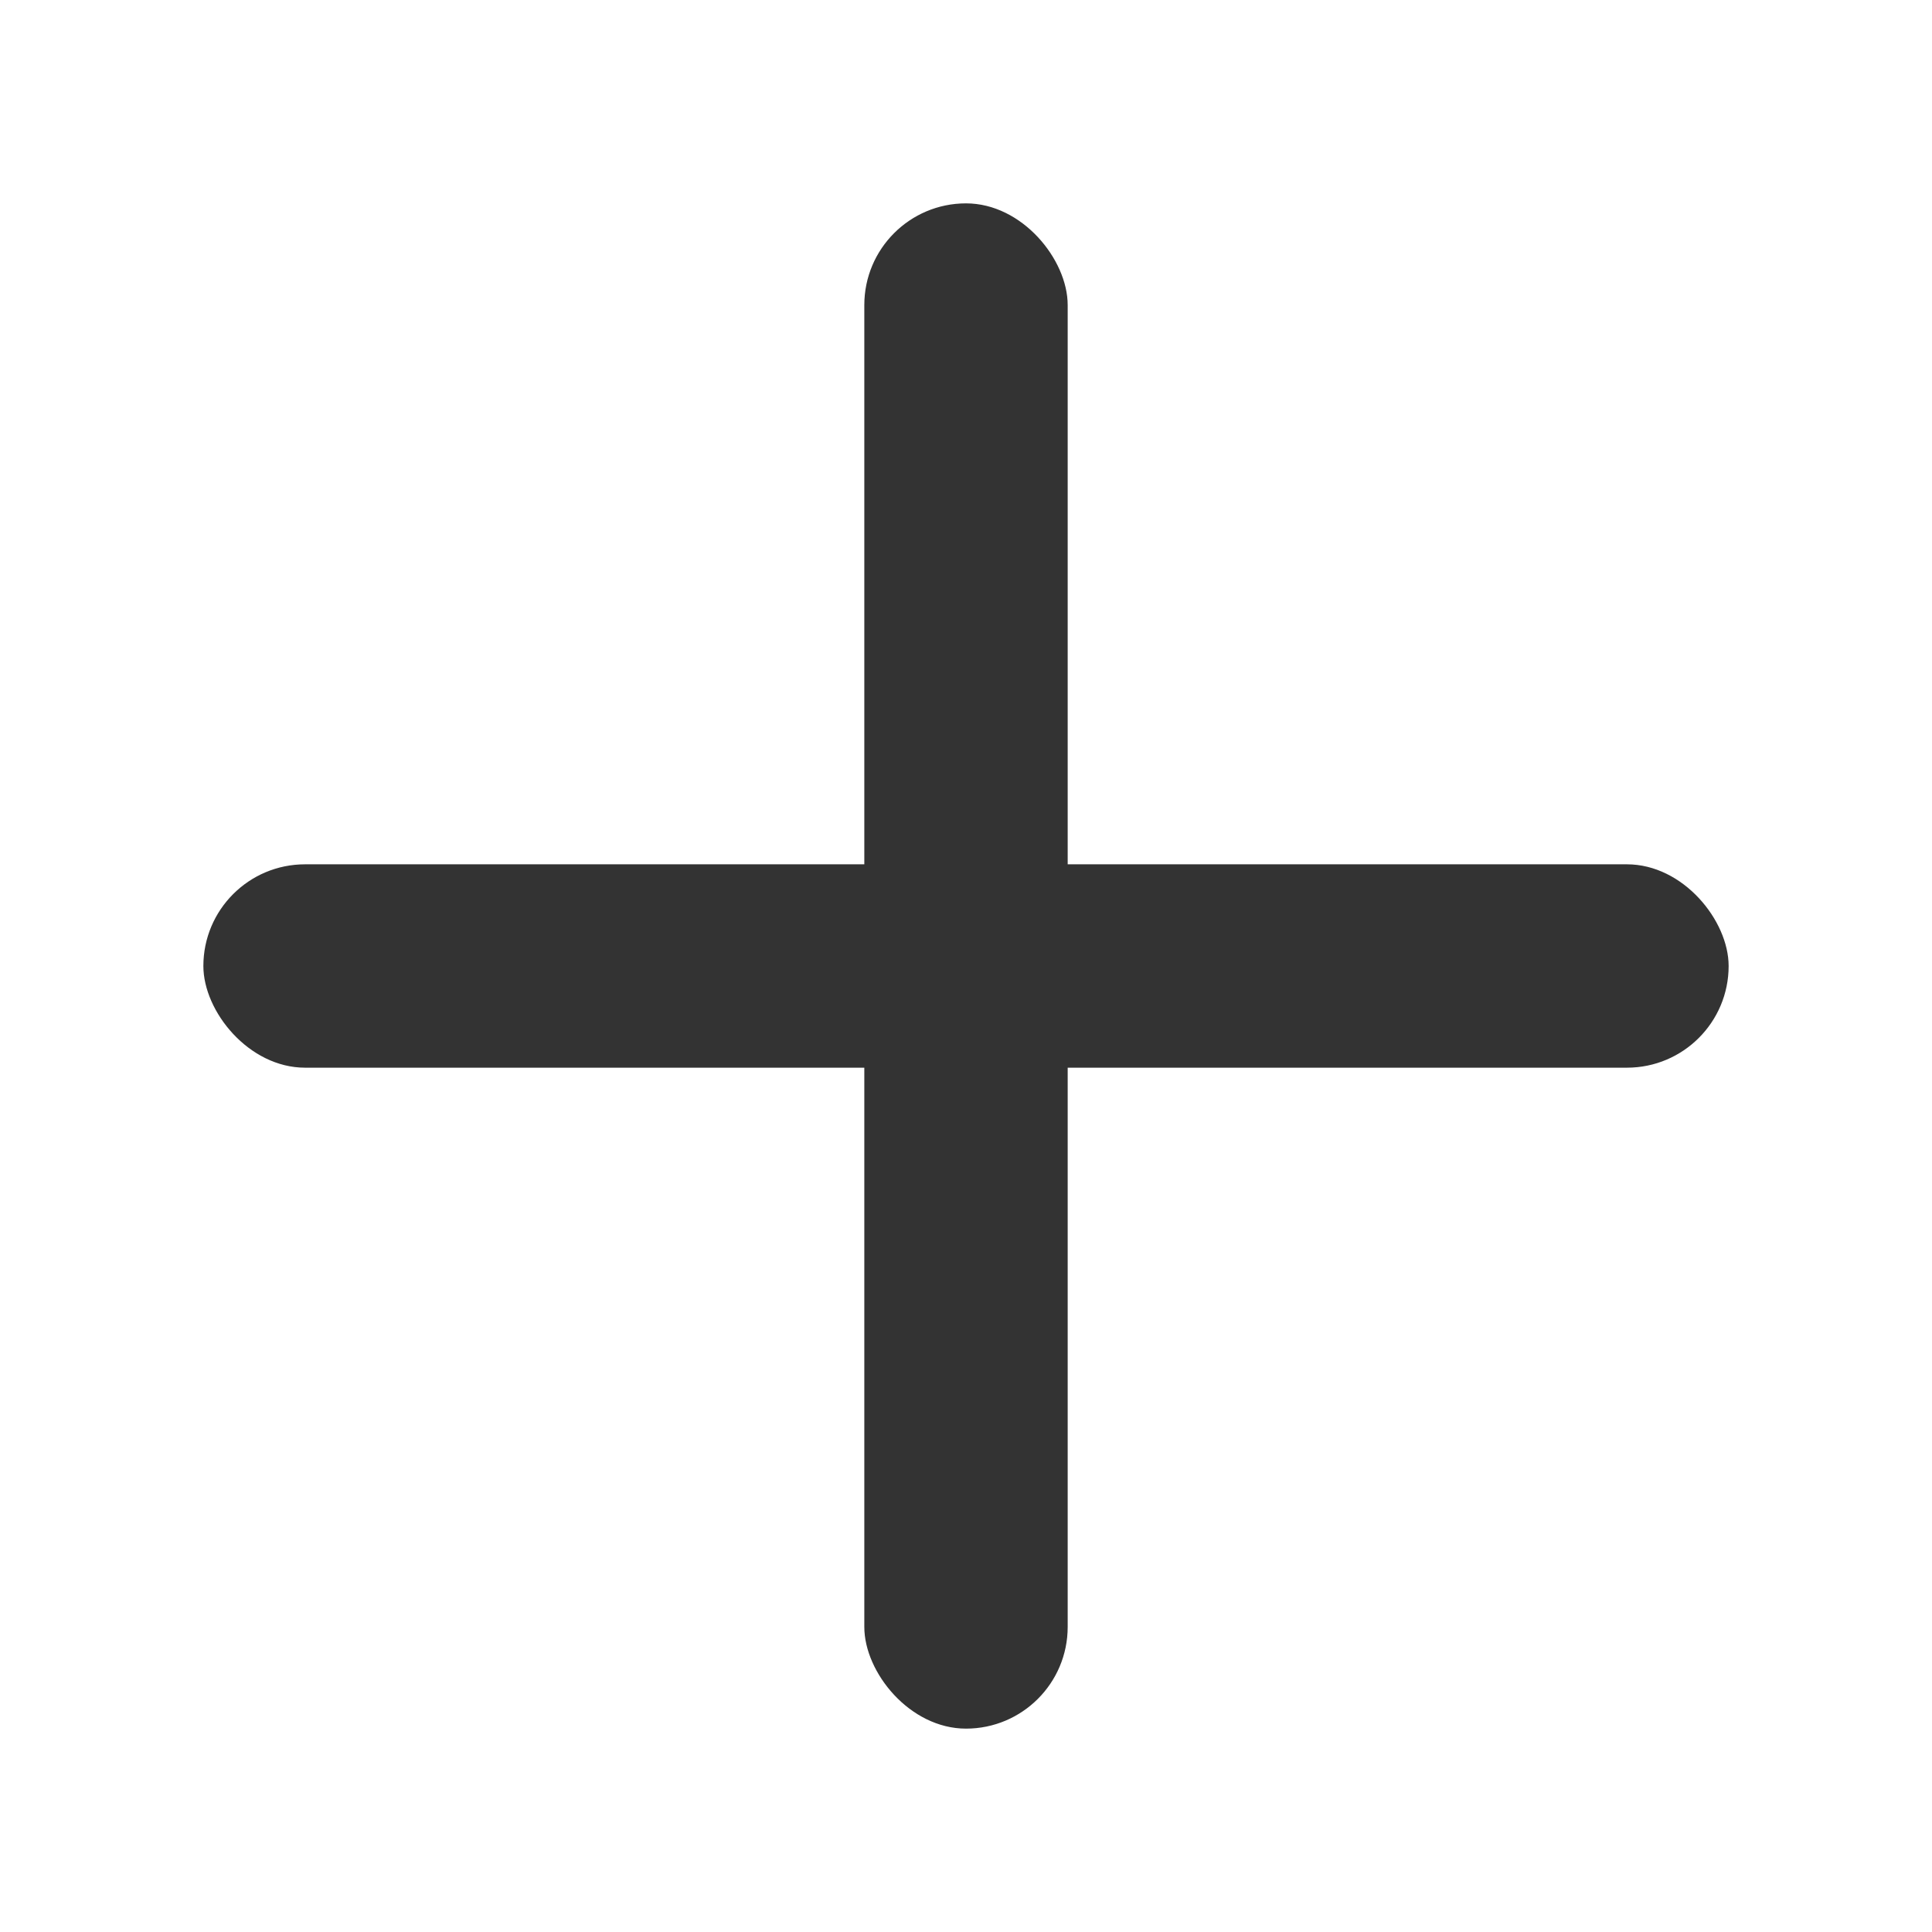 <svg width="38" height="38" viewBox="0 0 38 38" fill="none" xmlns="http://www.w3.org/2000/svg">
<rect x="4" y="17" width="30" height="4" rx="2" fill="#333333"/>
<rect x="17" y="4" width="4" height="30" rx="2" fill="#333333"/>
</svg>
